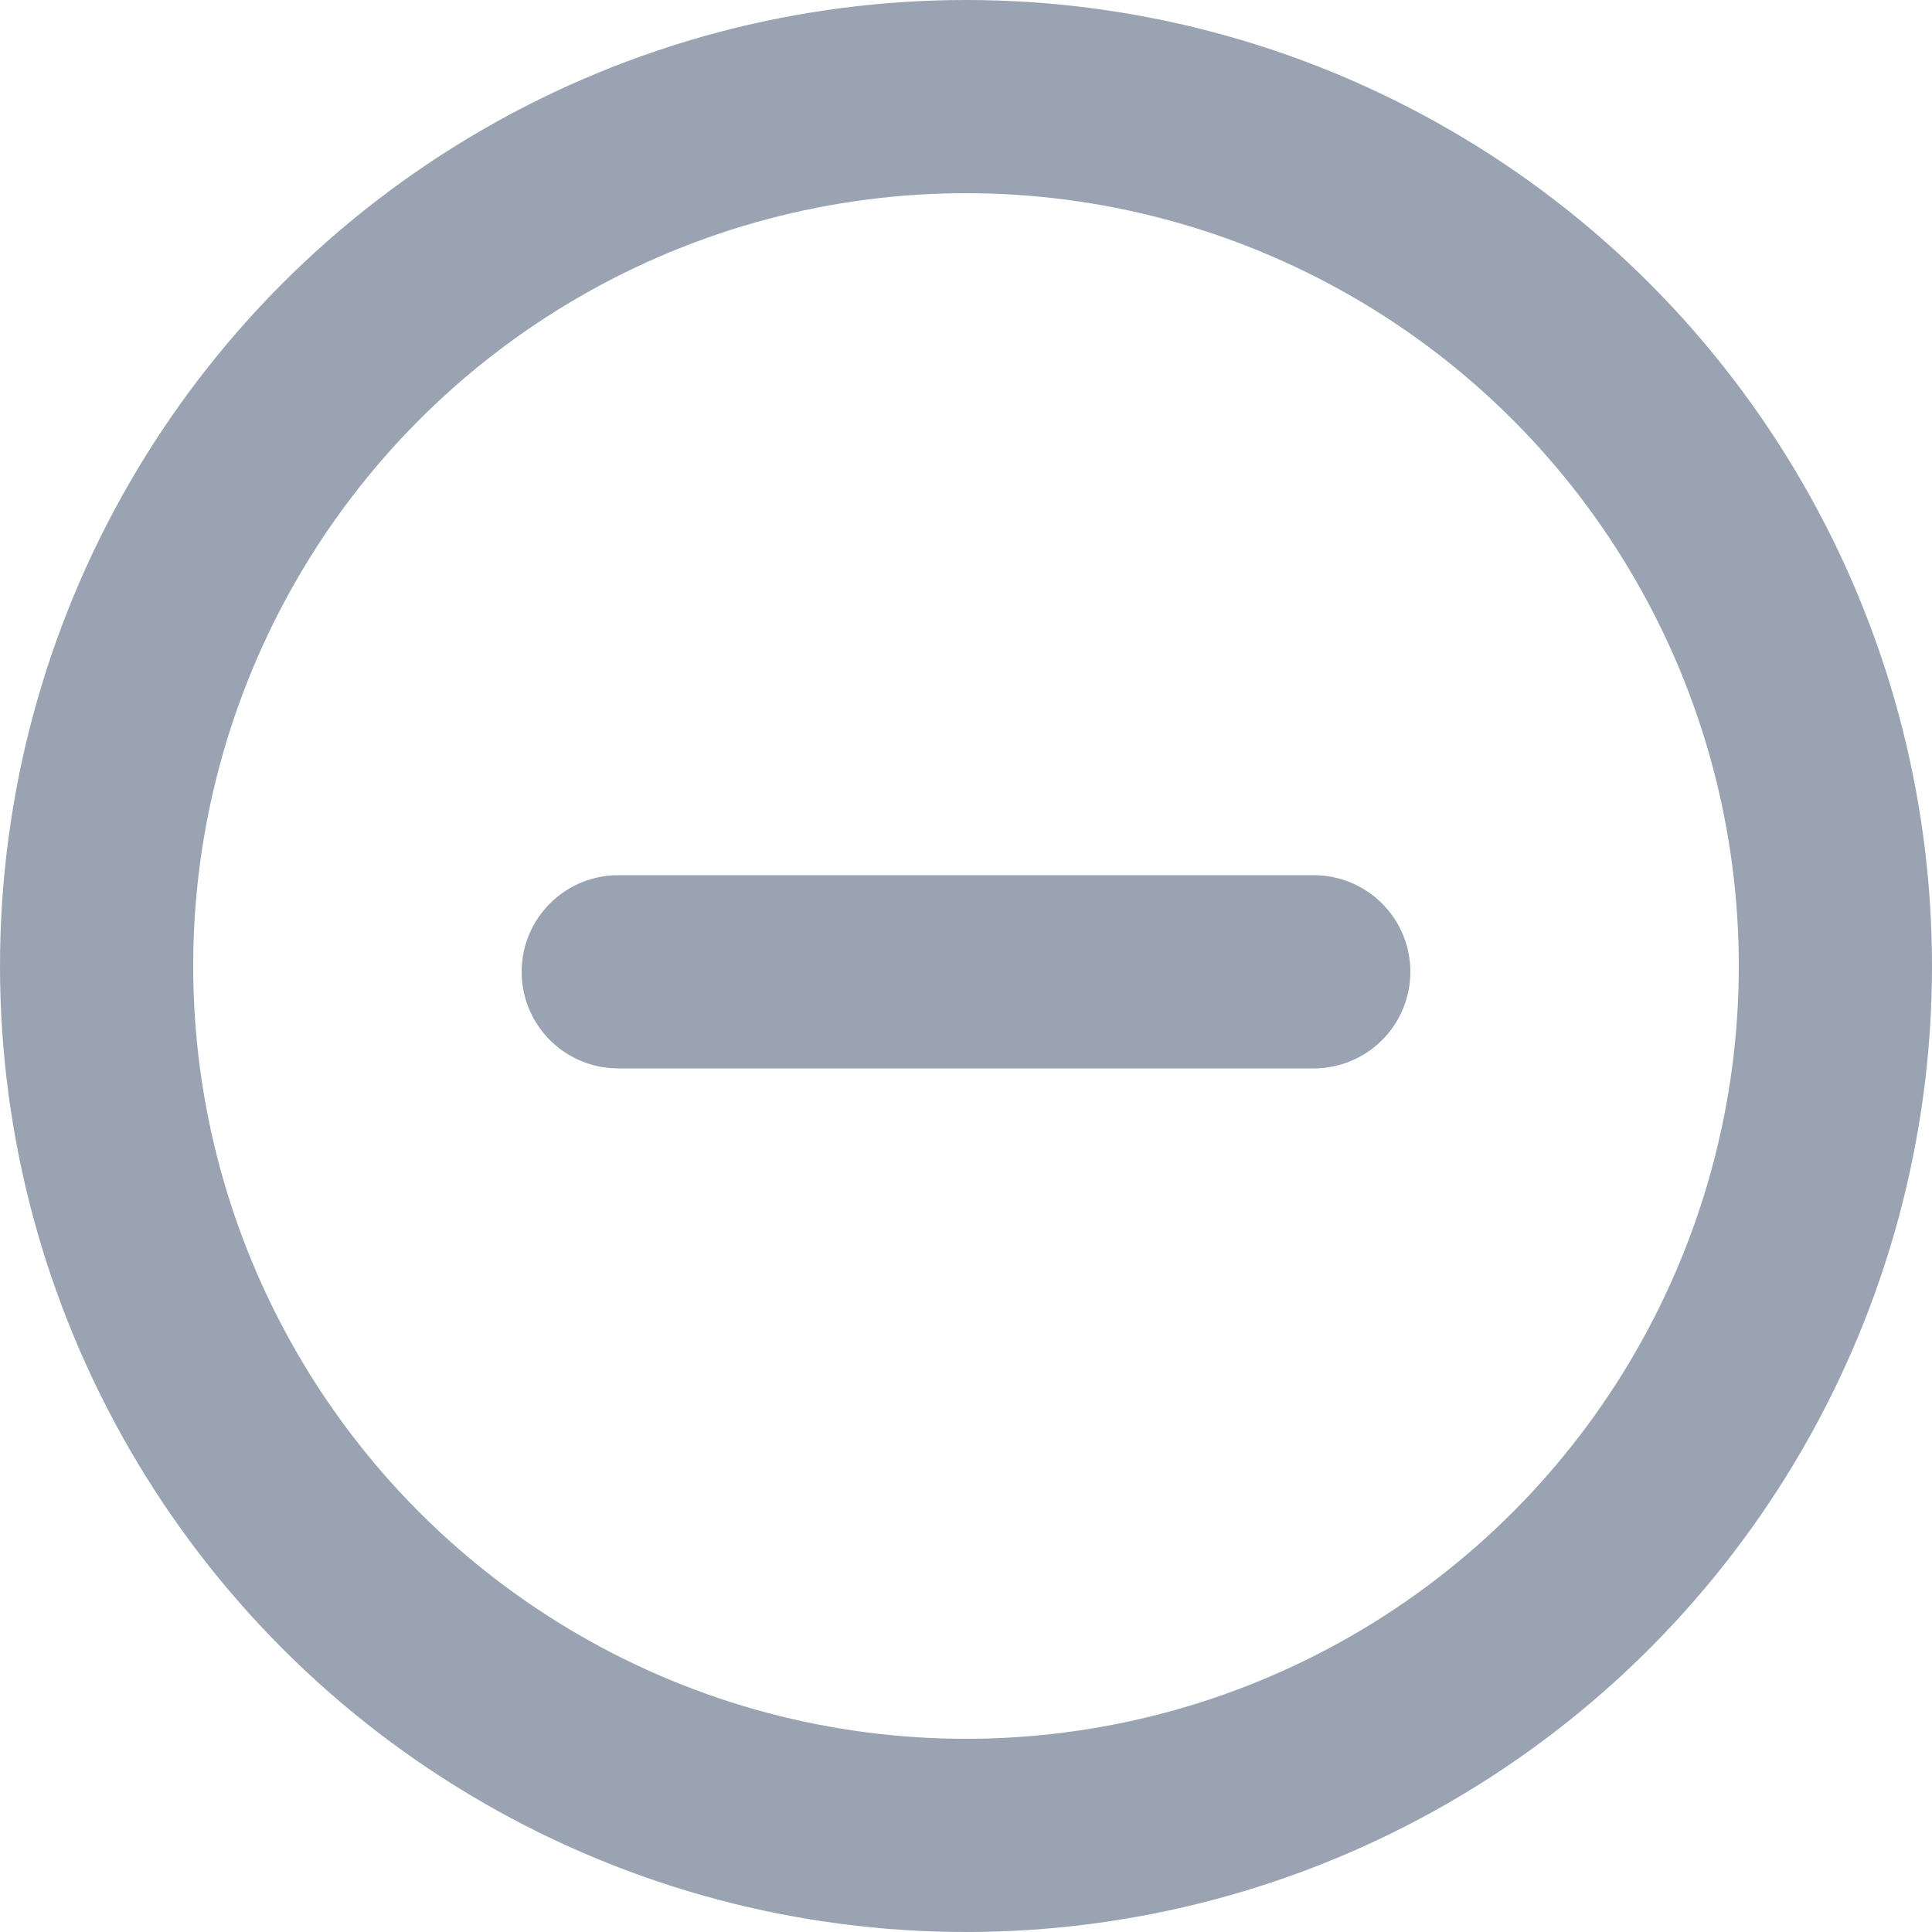 <svg xmlns="http://www.w3.org/2000/svg" viewBox="0 0 20 20"><defs><style>.cls-1{fill:none;stroke:#9aa3b2;stroke-linecap:round;stroke-linejoin:round;stroke-width:2px;}</style></defs><title>Ресурс 15</title><g id="Слой_2" data-name="Слой 2"><g id="Capa_1" data-name="Capa 1"><circle class="cls-1" cx="10" cy="10" r="9"/><line class="cls-1" x1="6.4" y1="10.06" x2="13.6" y2="10.06"/></g></g></svg>